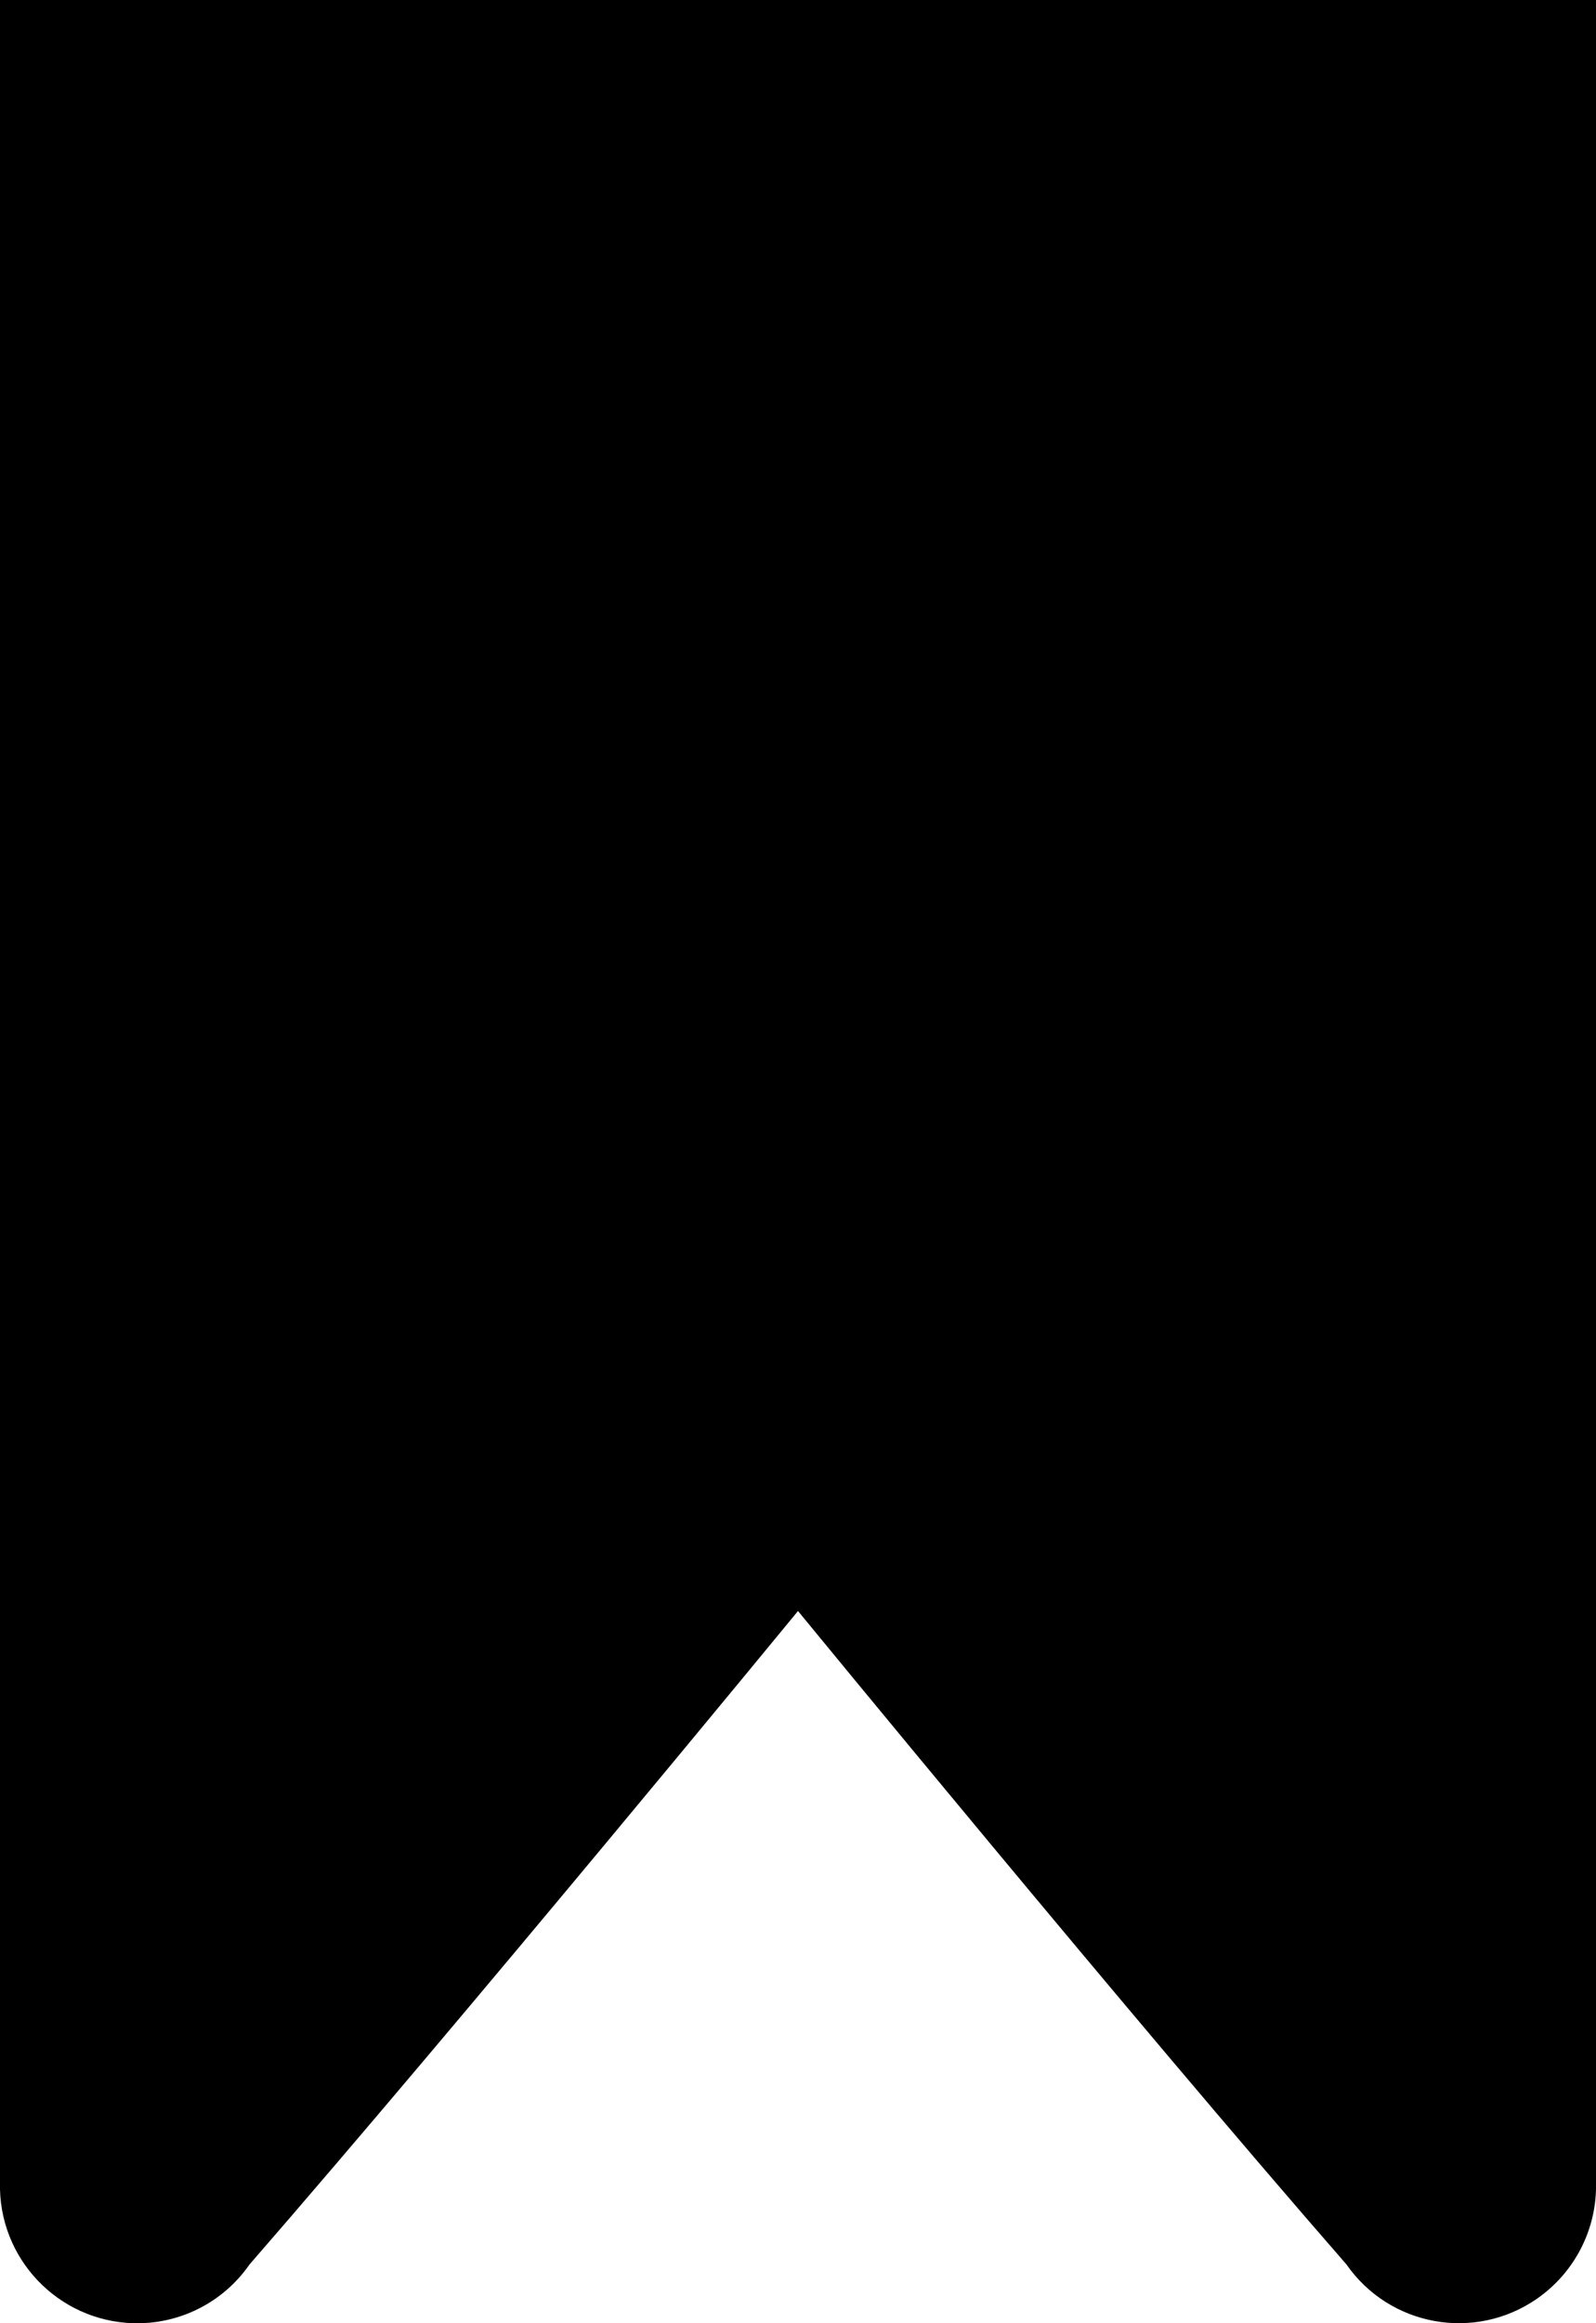 <?xml version="1.0" encoding="utf-8"?>
<!-- Generator: Adobe Illustrator 16.0.0, SVG Export Plug-In . SVG Version: 6.00 Build 0)  -->
<!DOCTYPE svg PUBLIC "-//W3C//DTD SVG 1.1//EN" "http://www.w3.org/Graphics/SVG/1.1/DTD/svg11.dtd">
<svg version="1.1" id="Calque_1" xmlns="http://www.w3.org/2000/svg" xmlns:xlink="http://www.w3.org/1999/xlink" x="0px" y="0px"
	 width="660px" height="960px" viewBox="630 60 660 960" enable-background="new 630 60 660 960" xml:space="preserve">
<path d="M630,961.8c-0.8,31.3,23.9,57.3,55.2,58.2c19.1,0.5,37.1-8.6,48-24.3C821.7,894,960,725.7,960,725.7s138.3,168.6,226.8,270
	c17.9,25.7,53.2,32,78.9,14.1c15.6-10.9,24.8-28.9,24.3-48V60H630V961.8z"/>
</svg>
